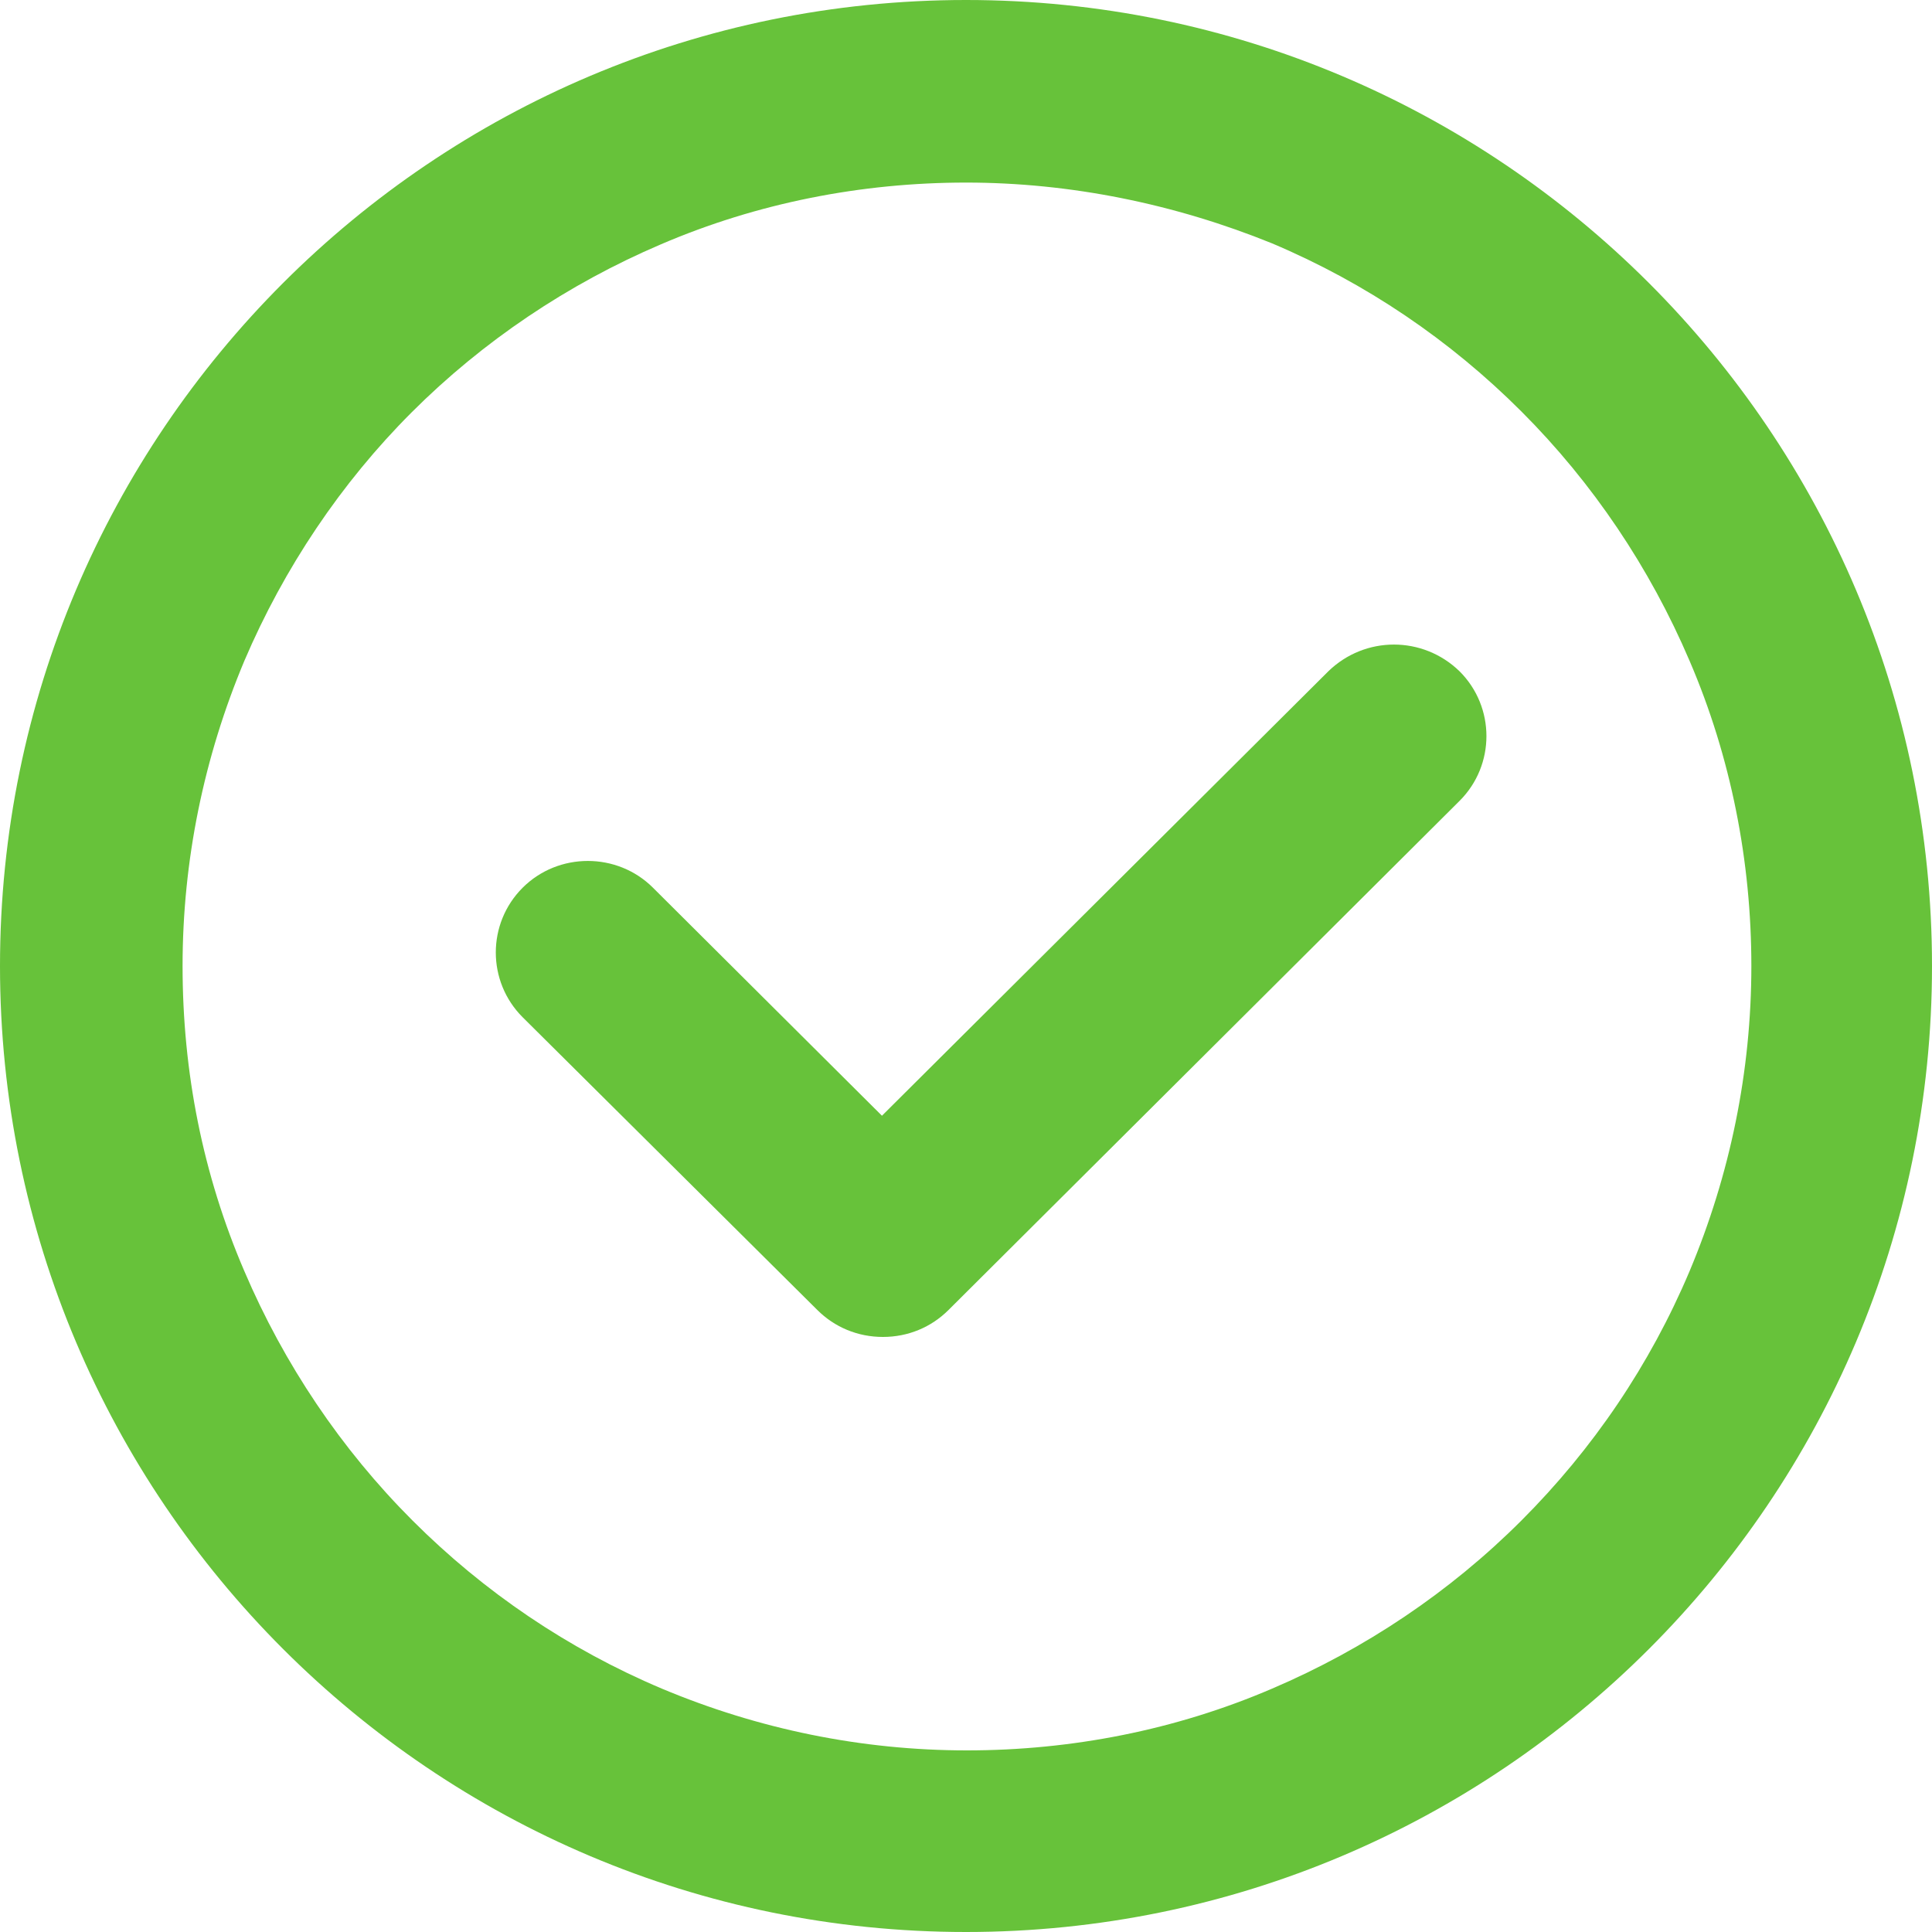 <?xml version="1.0" standalone="no"?><!DOCTYPE svg PUBLIC "-//W3C//DTD SVG 1.1//EN" "http://www.w3.org/Graphics/SVG/1.1/DTD/svg11.dtd"><svg t="1607333671268" class="icon" viewBox="0 0 1024 1024" version="1.1" xmlns="http://www.w3.org/2000/svg" p-id="907" xmlns:xlink="http://www.w3.org/1999/xlink" width="200" height="200"><defs><style type="text/css"></style></defs><path d="M512 0c282.624 0 512 229.376 512 512s-229.376 512-512 512S0 794.624 0 512 229.376 0 512 0z m0 96.768c-55.296 0-110.592 10.752-161.792 32.768-49.152 20.992-94.208 51.2-132.096 89.088-37.376 37.376-67.584 82.432-88.576 131.584-21.504 51.2-32.768 105.984-32.768 161.792 0 56.32 10.752 110.592 32.768 161.792 20.992 49.152 51.2 94.208 89.088 132.096 37.888 37.888 82.432 68.096 132.096 89.088 51.2 21.504 105.984 32.768 161.792 32.768 55.296 0 110.592-10.752 161.792-32.768 49.152-20.992 94.208-51.2 132.096-89.088 37.888-37.888 68.096-82.432 89.088-132.096 21.504-51.2 32.768-105.984 32.768-161.792 0-55.296-10.752-110.592-32.768-161.792-20.992-49.152-51.2-94.208-89.088-132.096-37.888-37.888-82.432-68.096-132.096-89.088-51.712-20.992-107.008-32.256-162.304-32.256z m192 259.072c19.456-18.944 50.176-18.944 69.632 0 18.944 18.944 18.944 49.664 0 68.608l-270.848 269.824c-9.216 9.216-21.504 14.336-34.816 14.336-13.312 0-25.6-5.12-34.816-14.336l-156.16-155.136c-18.944-18.944-18.944-49.664 0-68.608 18.944-18.944 50.176-18.944 69.12 0l121.344 120.832 236.544-235.52z" fill="#67C23A" p-id="908"></path></svg>